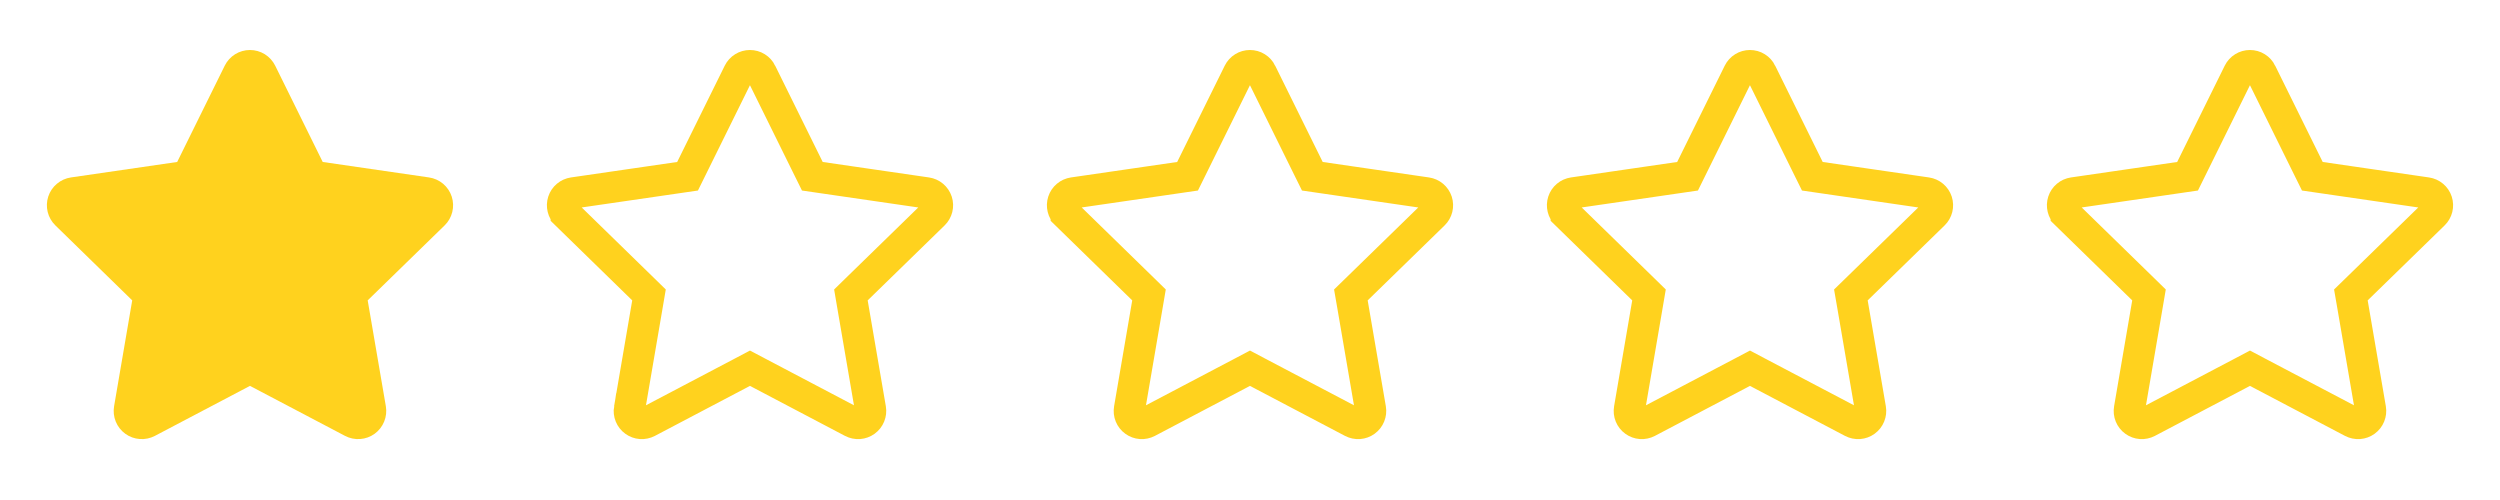 <svg width="80" height="16" viewBox="0 0 80 16" fill="none" xmlns="http://www.w3.org/2000/svg">
<path d="M7.192 2.101C7.266 1.951 7.381 1.824 7.524 1.735C7.666 1.647 7.831 1.6 7.999 1.6C8.167 1.6 8.331 1.647 8.474 1.735C8.616 1.824 8.731 1.951 8.806 2.101L10.327 5.183L13.728 5.678C13.894 5.702 14.05 5.772 14.179 5.88C14.307 5.989 14.403 6.13 14.455 6.29C14.507 6.45 14.513 6.621 14.473 6.784C14.433 6.947 14.348 7.096 14.228 7.213L11.766 9.612L12.347 12.999C12.375 13.165 12.357 13.335 12.293 13.491C12.23 13.646 12.125 13.781 11.989 13.88C11.853 13.979 11.692 14.037 11.525 14.049C11.357 14.061 11.189 14.026 11.041 13.948L7.999 12.348L4.957 13.948C4.808 14.026 4.641 14.061 4.473 14.049C4.305 14.037 4.145 13.979 4.009 13.88C3.873 13.781 3.767 13.646 3.704 13.491C3.641 13.335 3.622 13.165 3.651 12.999L4.231 9.612L1.771 7.212C1.651 7.095 1.566 6.946 1.526 6.784C1.486 6.621 1.492 6.45 1.544 6.29C1.596 6.131 1.691 5.989 1.82 5.881C1.948 5.773 2.104 5.702 2.27 5.678L5.67 5.183L7.192 2.101Z" fill="#FFD21E"/>
<path d="M23.64 2.323L23.64 2.323C23.673 2.256 23.724 2.199 23.788 2.16C23.851 2.12 23.924 2.1 23.999 2.1C24.073 2.1 24.146 2.12 24.21 2.16C24.273 2.199 24.324 2.256 24.357 2.322C24.357 2.322 24.357 2.322 24.357 2.323L25.878 5.404L25.995 5.64L26.255 5.678L29.656 6.173L29.656 6.173C29.73 6.184 29.8 6.215 29.857 6.263C29.914 6.311 29.956 6.374 29.98 6.445C30.003 6.516 30.006 6.592 29.988 6.665C29.97 6.737 29.932 6.803 29.879 6.855L27.417 9.254L27.229 9.438L27.273 9.697L27.854 13.084L27.854 13.084C27.867 13.158 27.858 13.233 27.83 13.302C27.802 13.371 27.755 13.431 27.695 13.475C27.634 13.519 27.563 13.545 27.489 13.551C27.414 13.556 27.34 13.54 27.273 13.506L27.273 13.506L24.232 11.906L23.999 11.783L23.766 11.906L20.724 13.506L20.724 13.506C20.658 13.54 20.583 13.556 20.509 13.551C20.434 13.545 20.363 13.519 20.303 13.475C20.242 13.431 20.195 13.371 20.167 13.302C20.139 13.233 20.131 13.158 20.143 13.084L20.144 13.084L20.724 9.697L20.768 9.438L20.58 9.254L18.12 6.855C18.12 6.855 18.12 6.855 18.12 6.854C18.067 6.802 18.029 6.736 18.012 6.664C17.994 6.592 17.997 6.516 18.02 6.445C18.043 6.374 18.085 6.311 18.142 6.263C18.199 6.215 18.268 6.184 18.342 6.173C18.342 6.173 18.342 6.173 18.342 6.173L21.742 5.678L22.002 5.64L22.118 5.405L23.64 2.323Z" stroke="#FFD21E"/>
<path d="M39.64 2.323L39.64 2.323C39.673 2.256 39.724 2.199 39.788 2.16C39.851 2.12 39.924 2.1 39.999 2.1C40.073 2.1 40.147 2.12 40.21 2.16C40.273 2.199 40.324 2.256 40.357 2.322C40.357 2.322 40.357 2.322 40.357 2.323L41.878 5.404L41.995 5.64L42.255 5.678L45.656 6.173L45.656 6.173C45.73 6.184 45.8 6.215 45.857 6.263C45.914 6.311 45.956 6.374 45.98 6.445C46.003 6.516 46.005 6.592 45.988 6.665C45.97 6.737 45.932 6.803 45.879 6.855L43.417 9.254L43.228 9.438L43.273 9.697L43.854 13.084L43.854 13.084C43.867 13.158 43.858 13.233 43.83 13.302C43.802 13.371 43.755 13.431 43.695 13.475C43.635 13.519 43.563 13.545 43.489 13.551C43.414 13.556 43.34 13.54 43.273 13.506L43.273 13.506L40.231 11.906L39.999 11.783L39.766 11.906L36.724 13.506L36.724 13.506C36.658 13.54 36.583 13.556 36.509 13.551C36.434 13.545 36.363 13.519 36.303 13.475C36.242 13.431 36.195 13.371 36.167 13.302C36.139 13.233 36.131 13.158 36.144 13.084L36.144 13.084L36.724 9.697L36.768 9.438L36.58 9.254L34.12 6.855C34.12 6.855 34.12 6.855 34.12 6.854C34.067 6.802 34.029 6.736 34.012 6.664C33.994 6.592 33.997 6.516 34.02 6.445C34.043 6.374 34.085 6.311 34.142 6.263C34.199 6.215 34.268 6.184 34.342 6.173C34.342 6.173 34.342 6.173 34.342 6.173L37.742 5.678L38.002 5.64L38.118 5.405L39.64 2.323Z" stroke="#FFD21E"/>
<path d="M55.64 2.323L55.64 2.323C55.673 2.256 55.724 2.199 55.788 2.16C55.851 2.12 55.924 2.1 55.999 2.1C56.073 2.1 56.147 2.12 56.21 2.16C56.273 2.199 56.324 2.256 56.357 2.322C56.357 2.322 56.357 2.322 56.357 2.323L57.878 5.404L57.995 5.64L58.255 5.678L61.656 6.173L61.656 6.173C61.73 6.184 61.8 6.215 61.857 6.263C61.914 6.311 61.956 6.374 61.98 6.445C62.003 6.516 62.005 6.592 61.988 6.665C61.97 6.737 61.932 6.803 61.879 6.855L59.417 9.254L59.228 9.438L59.273 9.697L59.854 13.084L59.854 13.084C59.867 13.158 59.858 13.233 59.83 13.302C59.802 13.371 59.755 13.431 59.695 13.475C59.635 13.519 59.563 13.545 59.489 13.551C59.414 13.556 59.34 13.54 59.273 13.506L59.273 13.506L56.231 11.906L55.999 11.783L55.766 11.906L52.724 13.506L52.724 13.506C52.658 13.54 52.583 13.556 52.509 13.551C52.434 13.545 52.363 13.519 52.303 13.475C52.242 13.431 52.195 13.371 52.167 13.302C52.139 13.233 52.131 13.158 52.144 13.084L52.144 13.084L52.724 9.697L52.768 9.438L52.58 9.254L50.12 6.855C50.12 6.855 50.12 6.855 50.12 6.854C50.067 6.802 50.029 6.736 50.012 6.664C49.994 6.592 49.997 6.516 50.02 6.445C50.043 6.374 50.085 6.311 50.142 6.263C50.199 6.215 50.268 6.184 50.342 6.173C50.342 6.173 50.342 6.173 50.342 6.173L53.742 5.678L54.002 5.64L54.118 5.405L55.64 2.323Z" stroke="#FFD21E"/>
<path d="M71.64 2.323L71.64 2.323C71.673 2.256 71.724 2.199 71.788 2.16C71.851 2.12 71.924 2.1 71.999 2.1C72.073 2.1 72.147 2.12 72.21 2.16C72.273 2.199 72.324 2.256 72.357 2.322C72.357 2.322 72.357 2.322 72.357 2.323L73.878 5.404L73.995 5.64L74.255 5.678L77.656 6.173L77.656 6.173C77.73 6.184 77.8 6.215 77.857 6.263C77.914 6.311 77.957 6.374 77.98 6.445C78.003 6.516 78.005 6.592 77.988 6.665C77.97 6.737 77.932 6.803 77.879 6.855L75.417 9.254L75.228 9.438L75.273 9.697L75.854 13.084L75.854 13.084C75.867 13.158 75.858 13.233 75.83 13.302C75.802 13.371 75.755 13.431 75.695 13.475C75.635 13.519 75.563 13.545 75.489 13.551C75.414 13.556 75.34 13.54 75.273 13.506L75.273 13.506L72.231 11.906L71.999 11.783L71.766 11.906L68.724 13.506L68.724 13.506C68.658 13.54 68.583 13.556 68.509 13.551C68.434 13.545 68.363 13.519 68.303 13.475C68.242 13.431 68.195 13.371 68.167 13.302C68.139 13.233 68.131 13.158 68.144 13.084L68.144 13.084L68.724 9.697L68.768 9.438L68.58 9.254L66.12 6.855C66.12 6.855 66.12 6.855 66.12 6.854C66.067 6.802 66.029 6.736 66.012 6.664C65.994 6.592 65.997 6.516 66.02 6.445C66.043 6.374 66.085 6.311 66.142 6.263C66.199 6.215 66.268 6.184 66.342 6.173C66.342 6.173 66.342 6.173 66.342 6.173L69.742 5.678L70.002 5.64L70.118 5.405L71.64 2.323Z" stroke="#FFD21E"/>
</svg>
